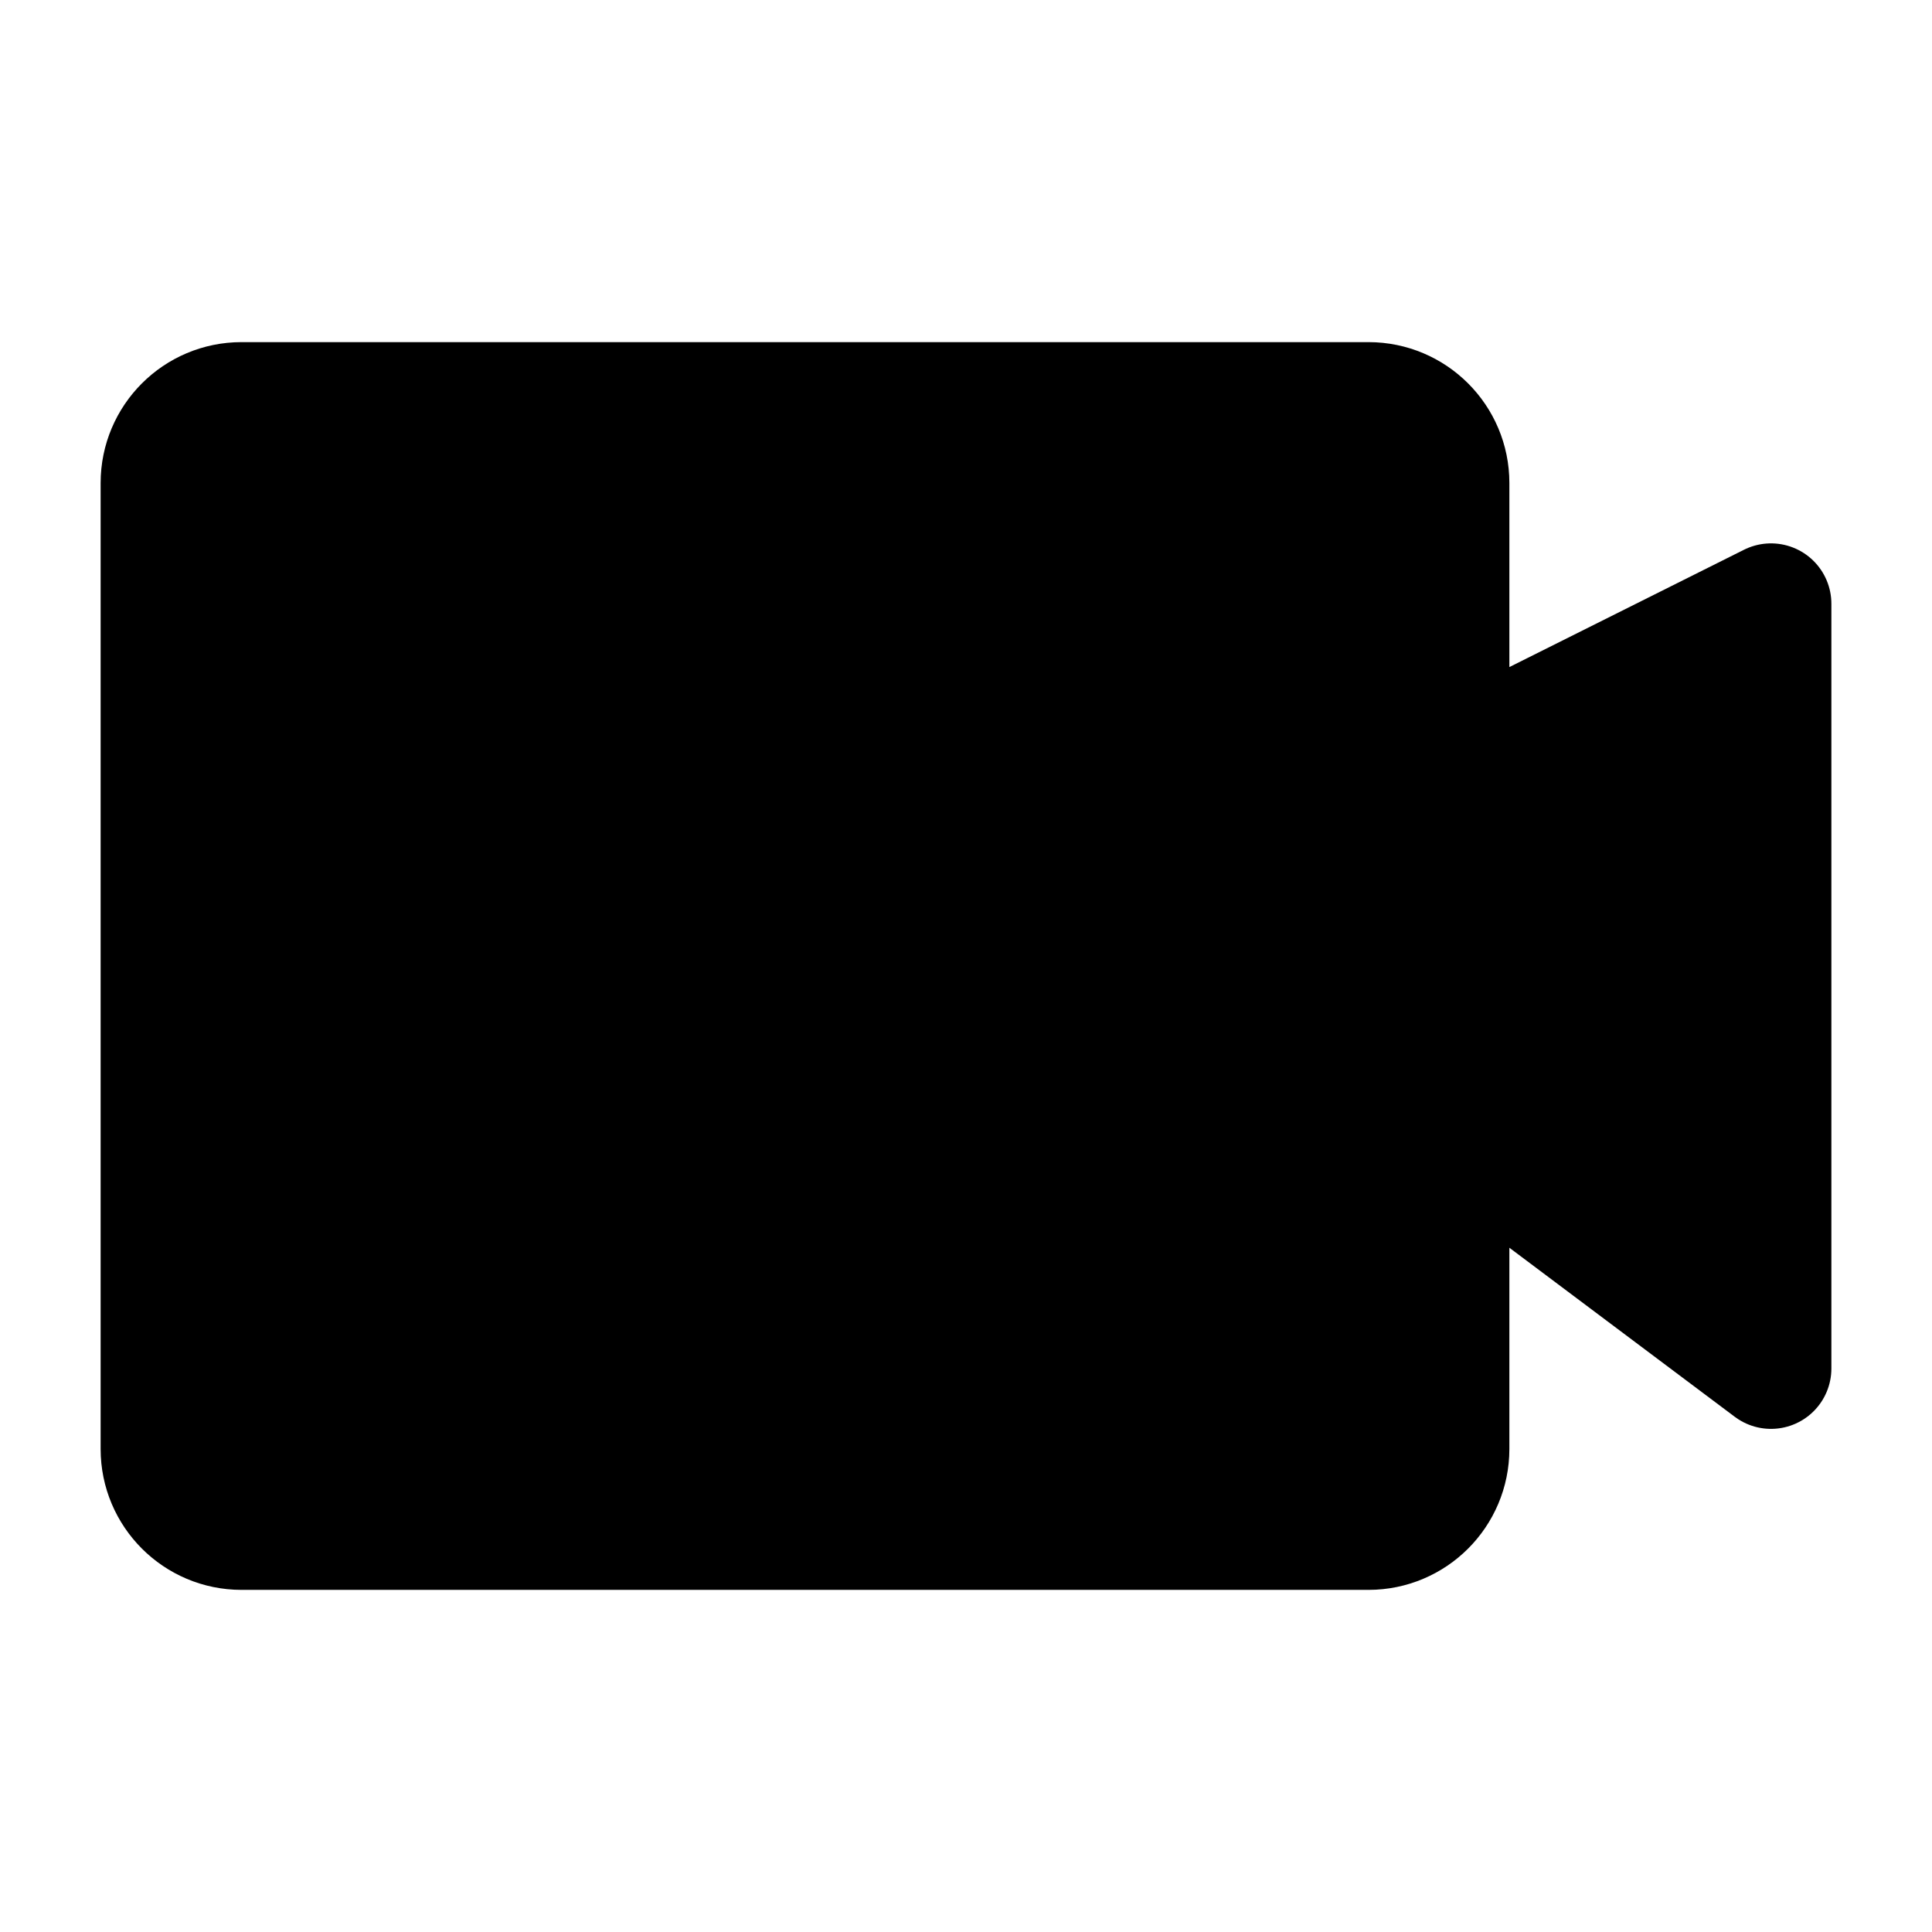 <svg width="24" height="24" viewBox="0 0 24 24" fill="none" xmlns="http://www.w3.org/2000/svg">
<g id="videocall_ico_video_nor">
<path id="Vector" d="M2 6C2 5.448 2.448 5 3 5H17C17.552 5 18 5.448 18 6V9.5L22 7.5V17L18 14V18C18 18.552 17.552 19 17 19H3C2.448 19 2 18.552 2 18V6Z" fill="currentColor" stroke="currentColor" stroke-width="1.5" stroke-linecap="round" stroke-linejoin="round"/>
</g>
</svg>
